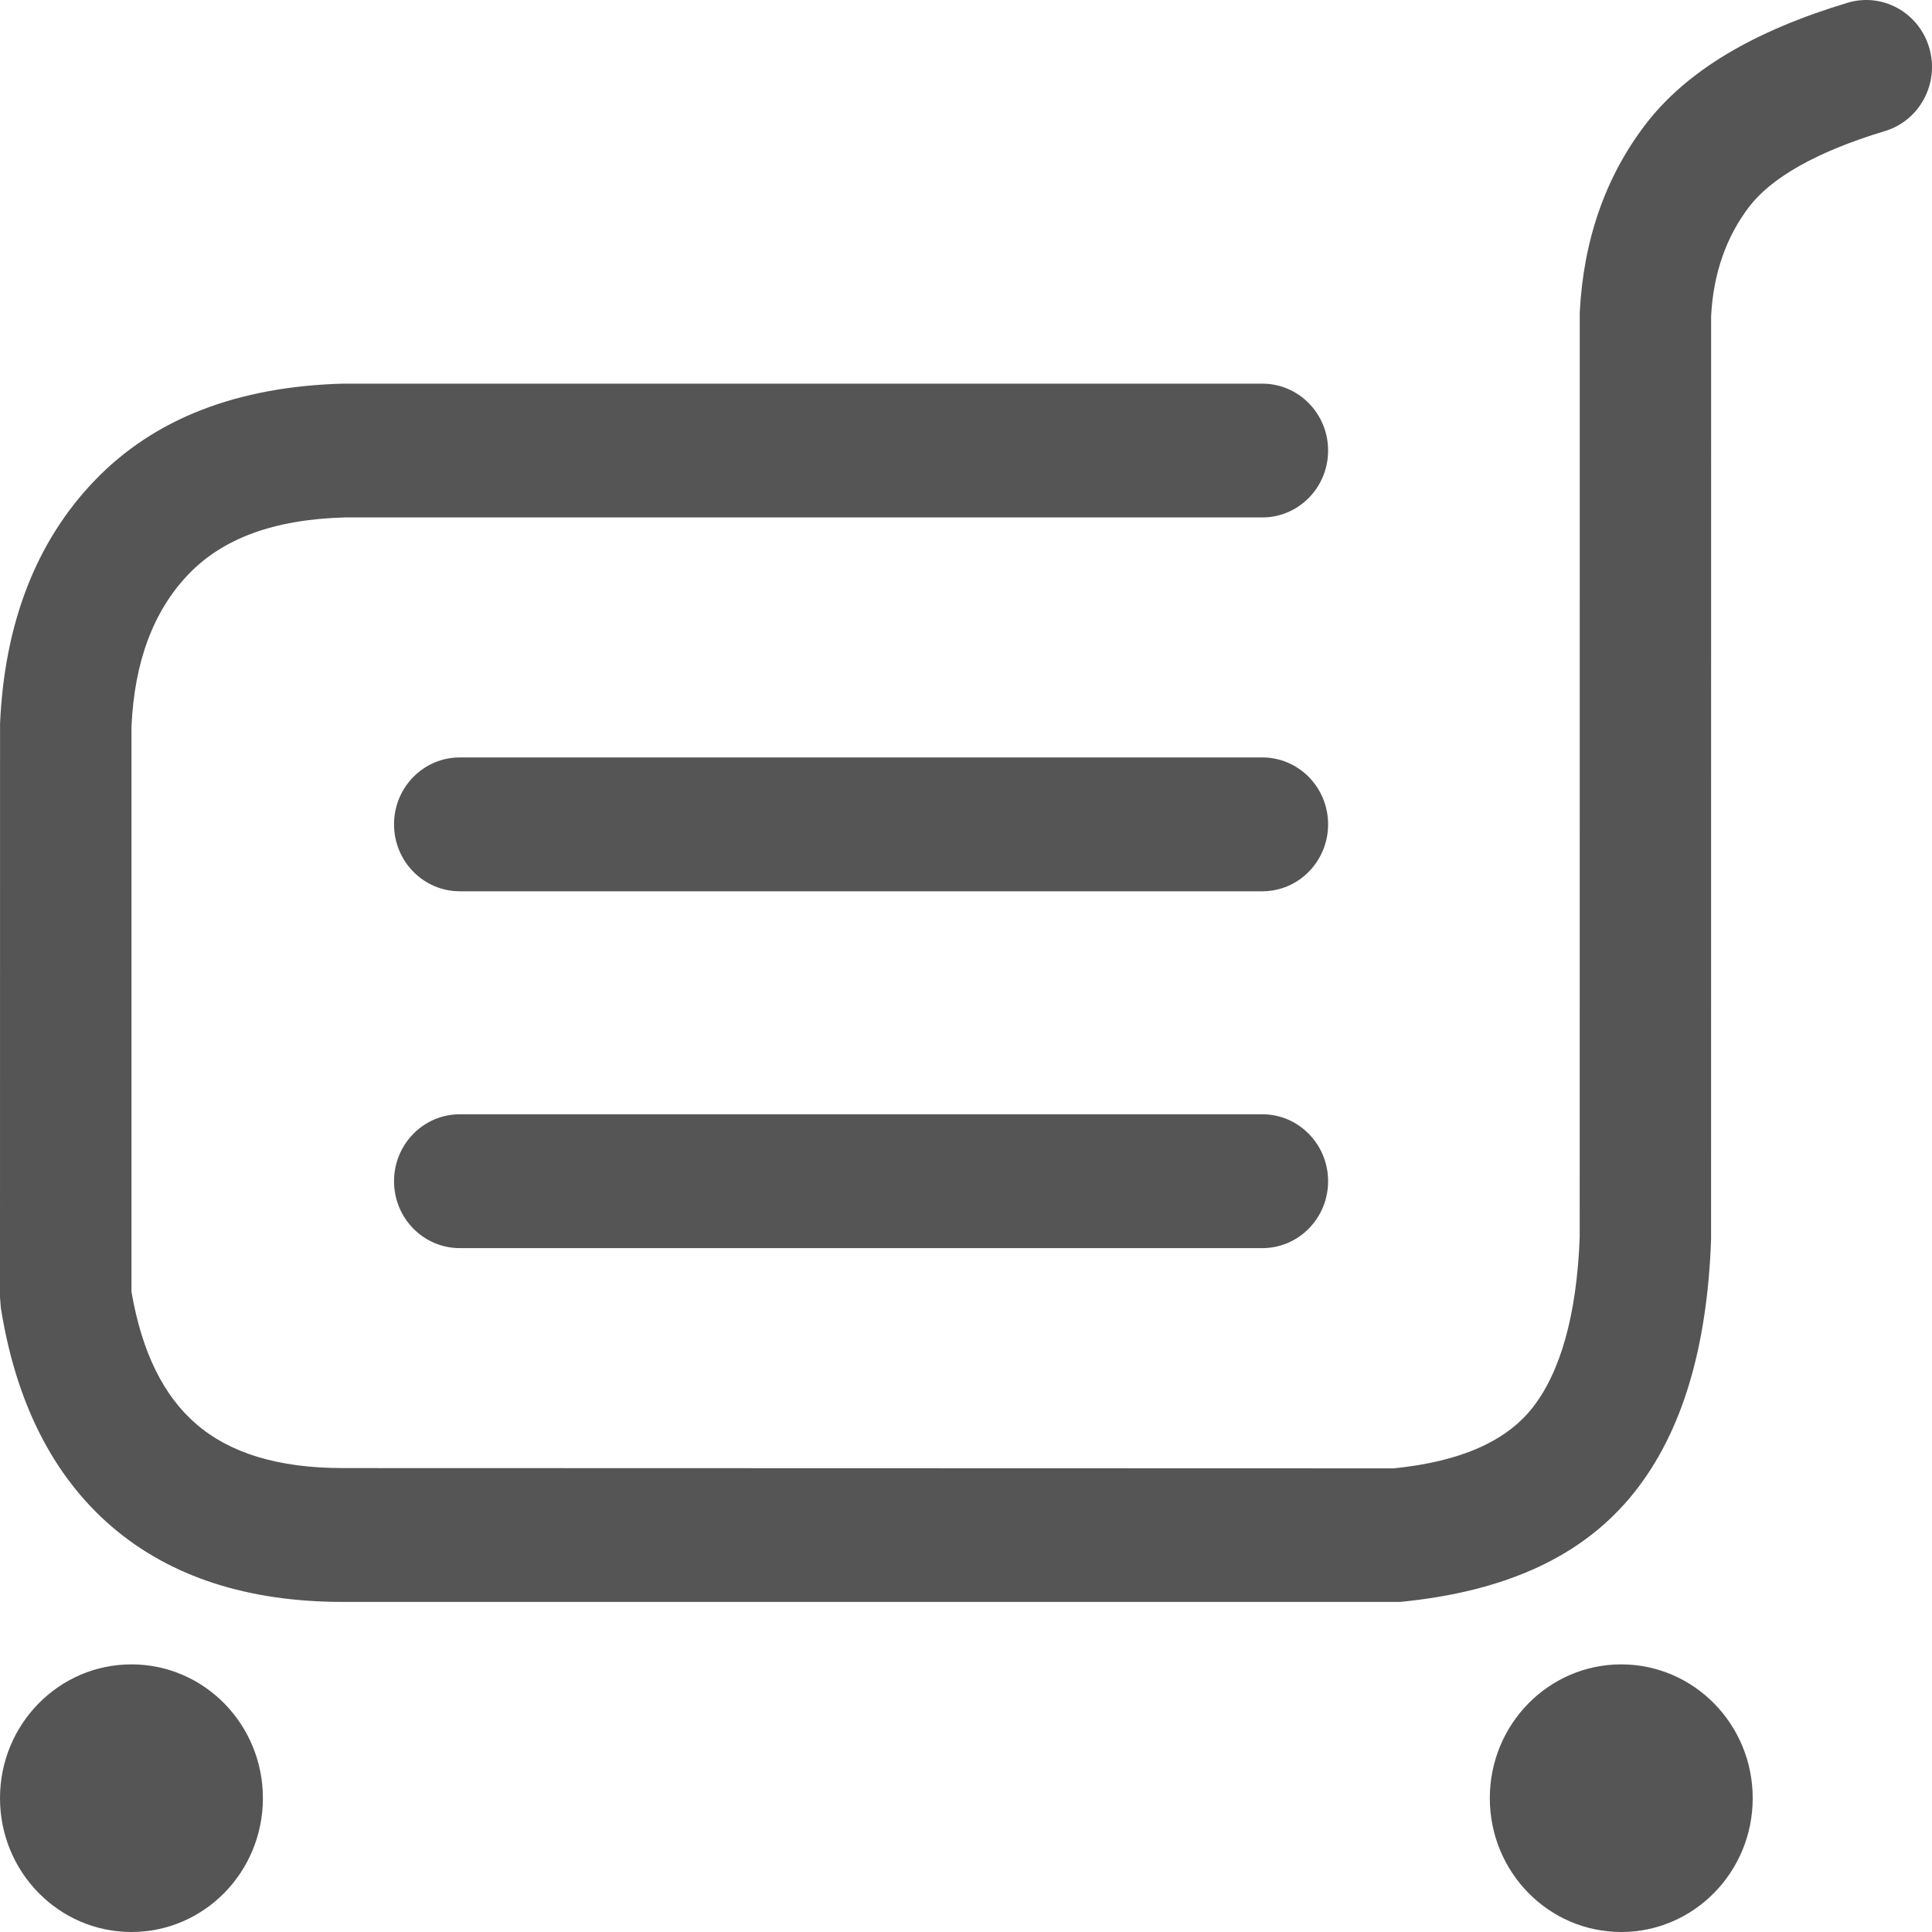 <svg width="40" height="40" viewBox="0 0 40 40" fill="none" xmlns="http://www.w3.org/2000/svg">
<path d="M2.722 34.459C4.225 34.459 5.443 35.699 5.443 37.229C5.443 38.76 4.225 40 2.722 40C1.218 40 0 38.76 0 37.229C0 35.699 1.218 34.459 2.722 34.459ZM33.566 34.459C35.069 34.459 36.288 35.699 36.288 37.229C36.288 38.76 35.069 40 33.566 40C32.063 40 30.845 38.76 30.845 37.229C30.845 35.699 32.063 34.459 33.566 34.459ZM39.944 0.993C40.157 1.727 39.745 2.498 39.024 2.714C37.597 3.144 36.669 3.686 36.215 4.28C35.736 4.906 35.472 5.671 35.427 6.542L35.426 25.663C35.346 27.89 34.834 29.645 33.833 30.902C32.789 32.213 31.19 32.952 28.984 33.166H7.099C5.147 33.166 3.532 32.655 2.308 31.602C1.084 30.547 0.327 29.02 0.018 27.082L0 26.86L0.001 14.985C0.091 12.924 0.737 11.224 1.955 9.954C3.192 8.663 4.92 8.003 7.099 7.943H26.136C26.887 7.943 27.497 8.563 27.497 9.328C27.497 10.093 26.887 10.713 26.136 10.713L7.137 10.713C5.657 10.754 4.605 11.156 3.903 11.889C3.181 12.641 2.782 13.692 2.722 15.046V26.744C2.94 28.013 3.394 28.908 4.066 29.486C4.757 30.081 5.75 30.395 7.099 30.395L28.851 30.401C30.253 30.261 31.181 29.833 31.719 29.158C32.299 28.429 32.646 27.239 32.706 25.612L32.707 6.472C32.782 4.979 33.234 3.668 34.066 2.579C34.924 1.456 36.328 0.636 38.253 0.057C38.974 -0.16 39.731 0.26 39.944 0.993ZM26.136 23.07C26.887 23.07 27.497 23.691 27.497 24.456C27.497 25.221 26.887 25.841 26.136 25.841H9.519C8.767 25.841 8.158 25.221 8.158 24.456C8.158 23.691 8.767 23.07 9.519 23.07H26.136ZM26.136 15.682C26.887 15.682 27.497 16.302 27.497 17.067C27.497 17.832 26.887 18.453 26.136 18.453H9.519C8.767 18.453 8.158 17.832 8.158 17.067C8.158 16.302 8.767 15.682 9.519 15.682H26.136Z" fill="#555555"/>
</svg>

